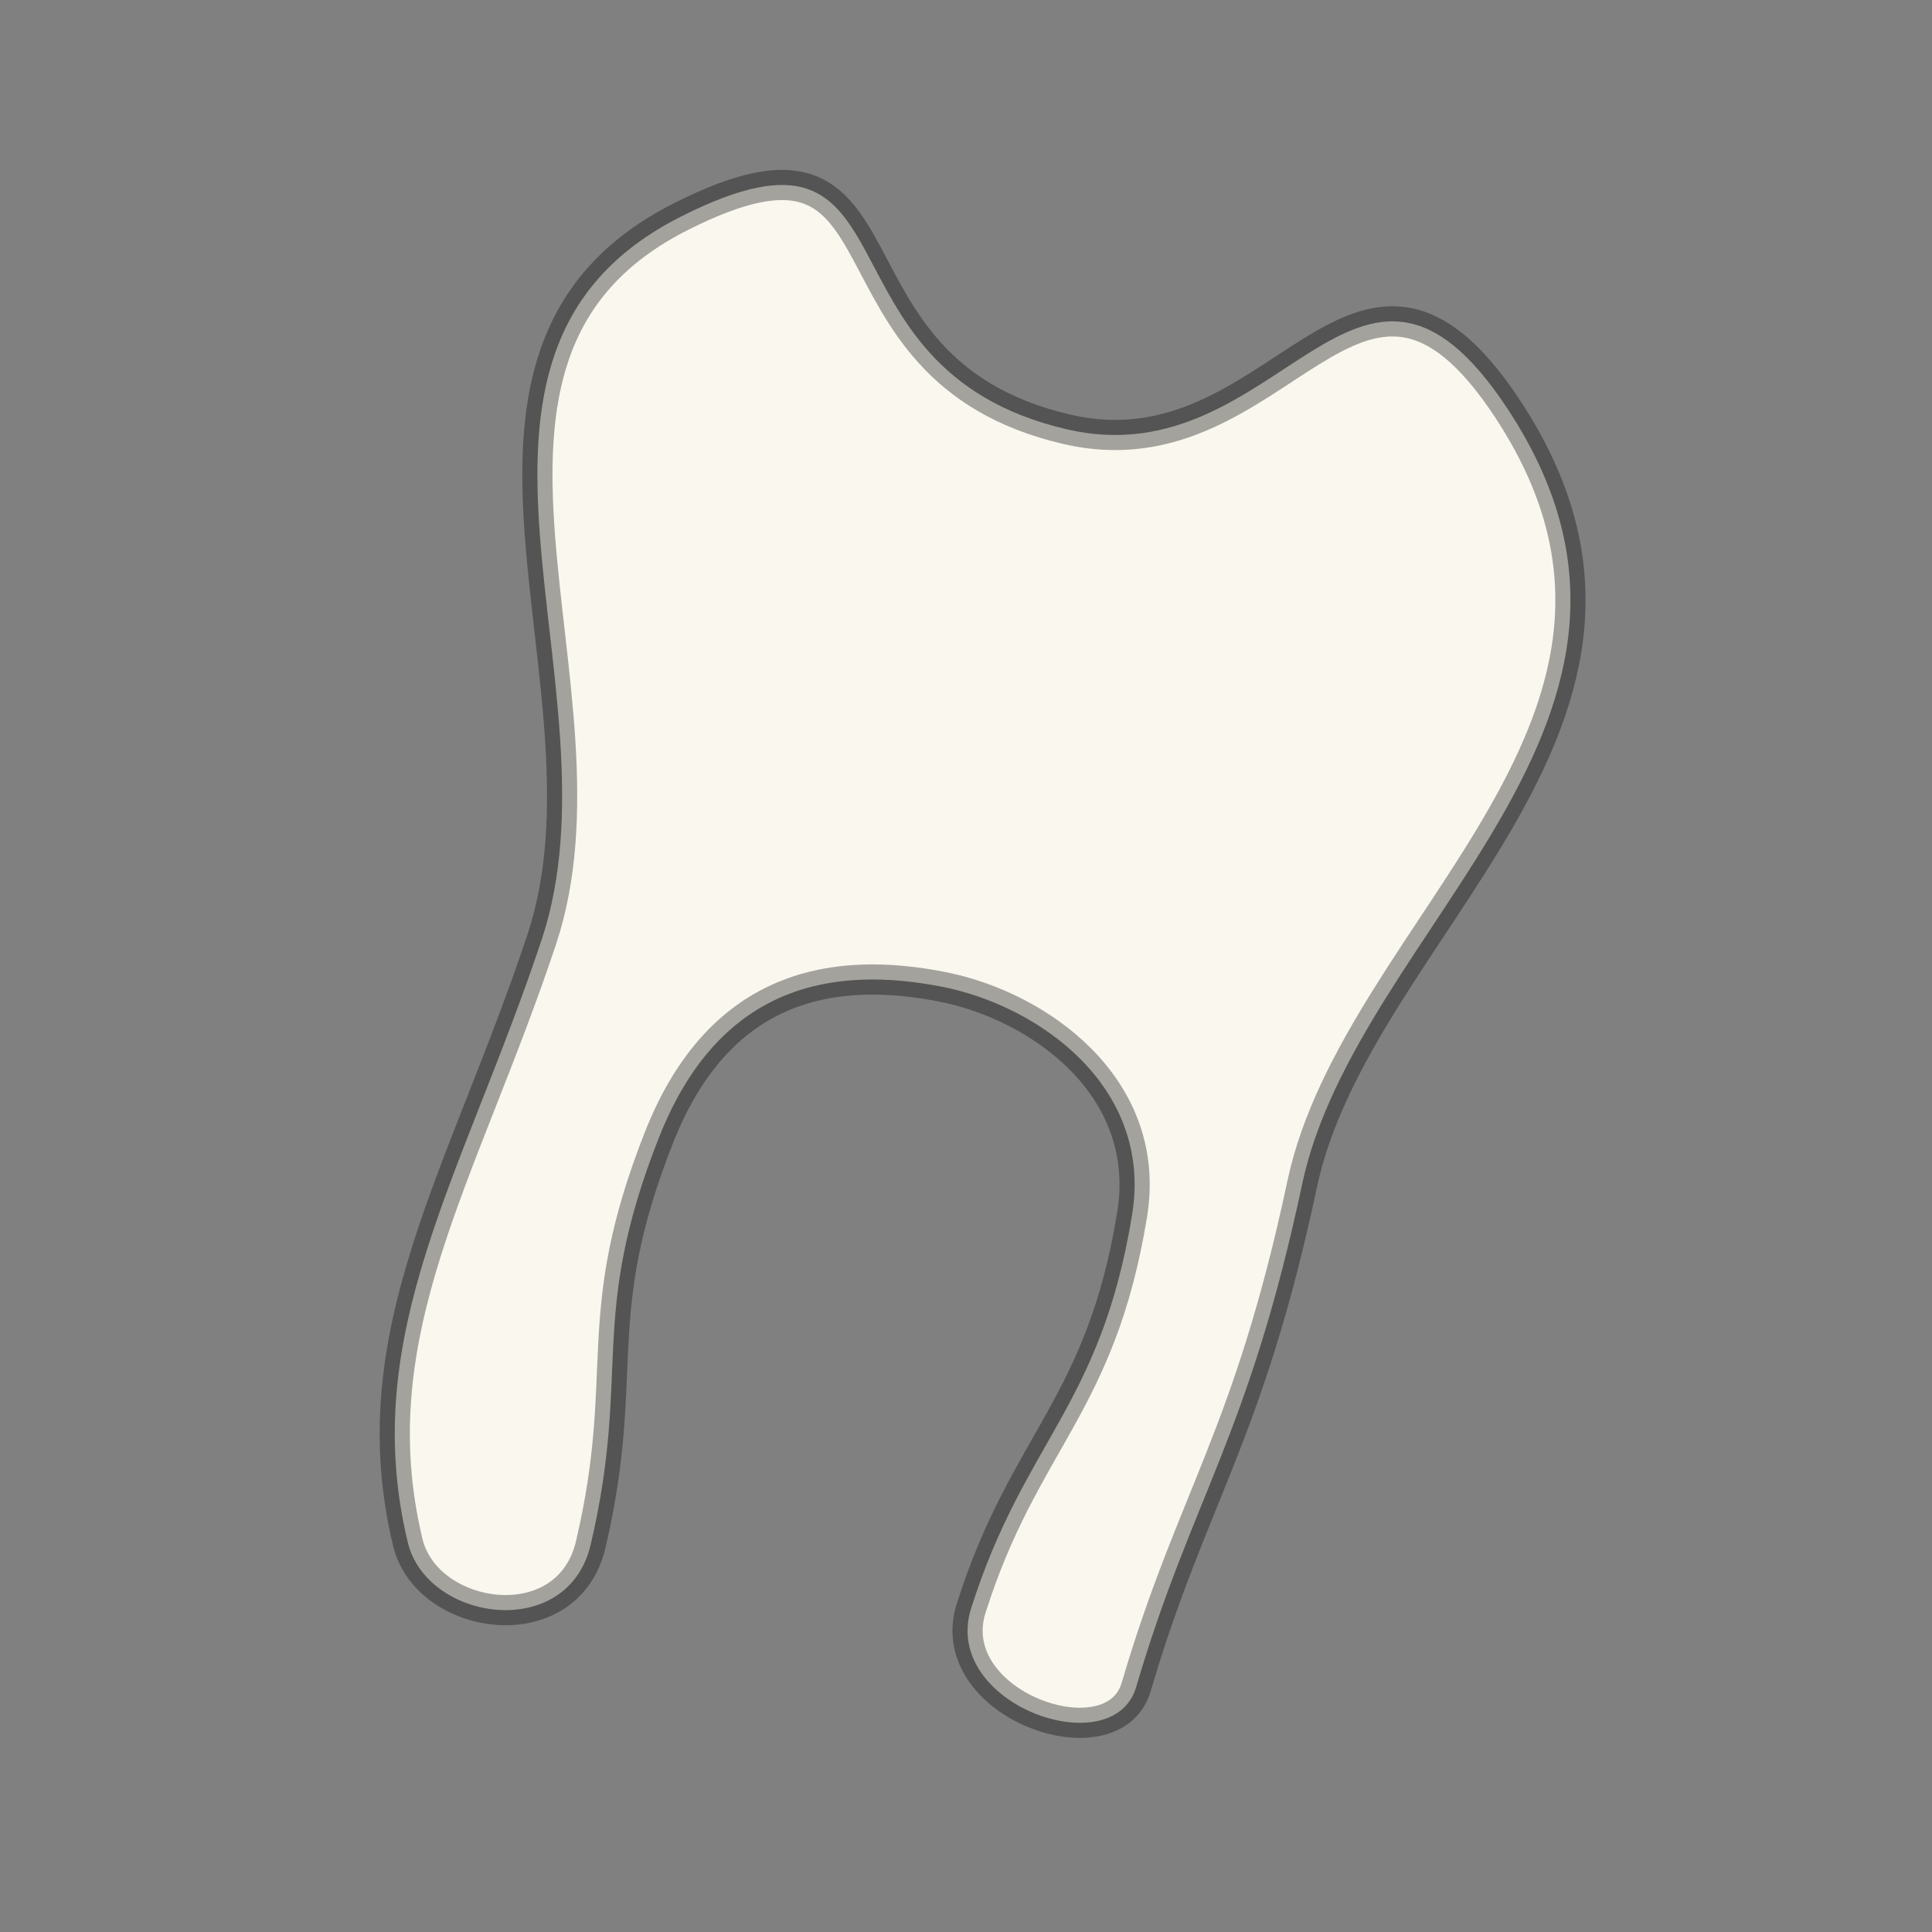 <?xml version="1.0" encoding="UTF-8" standalone="no"?>
<svg
   xmlns:dc="http://purl.org/dc/elements/1.1/"
   xmlns:cc="http://creativecommons.org/ns#"
   xmlns:rdf="http://www.w3.org/1999/02/22-rdf-syntax-ns#"
   xmlns:svg="http://www.w3.org/2000/svg"
   xmlns="http://www.w3.org/2000/svg"
   xmlns:sodipodi="http://sodipodi.sourceforge.net/DTD/sodipodi-0.dtd"
   xmlns:inkscape="http://www.inkscape.org/namespaces/inkscape"
   width="128"
   height="128"
   style="enable-background:new 0 0 128 128;"
   version="1.1"
   id="svg2295"
   sodipodi:docname="emoji_u1f9b7.svg"
   inkscape:version="0.92.3 (2405546, 2018-03-11)">
  <rect width="100%" height="100%" fill="#808080" stroke="none"/>
  <defs
     id="defs2299" />
  <sodipodi:namedview
     pagecolor="#ffffff"
     bordercolor="#666666"
     borderopacity="1"
     objecttolerance="10"
     gridtolerance="10"
     guidetolerance="10"
     inkscape:pageopacity="0"
     inkscape:pageshadow="2"
     inkscape:window-width="993"
     inkscape:window-height="506"
     id="namedview2297"
     showgrid="false"
     inkscape:zoom="2.6074563"
     inkscape:cx="70.595868"
     inkscape:cy="147.32815"
     inkscape:window-x="570"
     inkscape:window-y="591"
     inkscape:window-maximized="0"
     inkscape:current-layer="svg2295" />
  <path
     style="fill:#f9f7ee;fill-opacity:1;stroke:#000000;stroke-width:2;stroke-linecap:butt;stroke-linejoin:miter;stroke-miterlimit:4;stroke-dasharray:none;stroke-opacity:0.346;paint-order:stroke fill markers"
     d="m 45.087,14.364 c -18.12,9.166 -3.649,31.247 -9.206,47.911 -5.225,15.67 -12.177,26.097 -8.866,39.905 1.257,5.243 10.598,6.646 12.123,0.144 2.697,-11.501 -0.215,-14.977 4.528,-26.981 4.085,-10.34 11.802,-11.326 18.748,-9.967 6.427,1.257 13.968,6.639 12.594,15.081 -2.073,12.739 -7.157,15.005 -10.668,26.099 -2.015,6.367 9.412,10.395 10.934,5.214 C 78.961,99.222 82.72,95.18 86.27,78.458 89.912,61.302 113.416,47.643 99.89,27.099 89.876,11.89 84.863,31.739 70.68,28.443 53.21,24.384 61.368,6.128 45.087,14.364 Z"
     id="path830"
     inkscape:connector-curvature="0"
     sodipodi:nodetypes="sssssasssssss" />
</svg>
